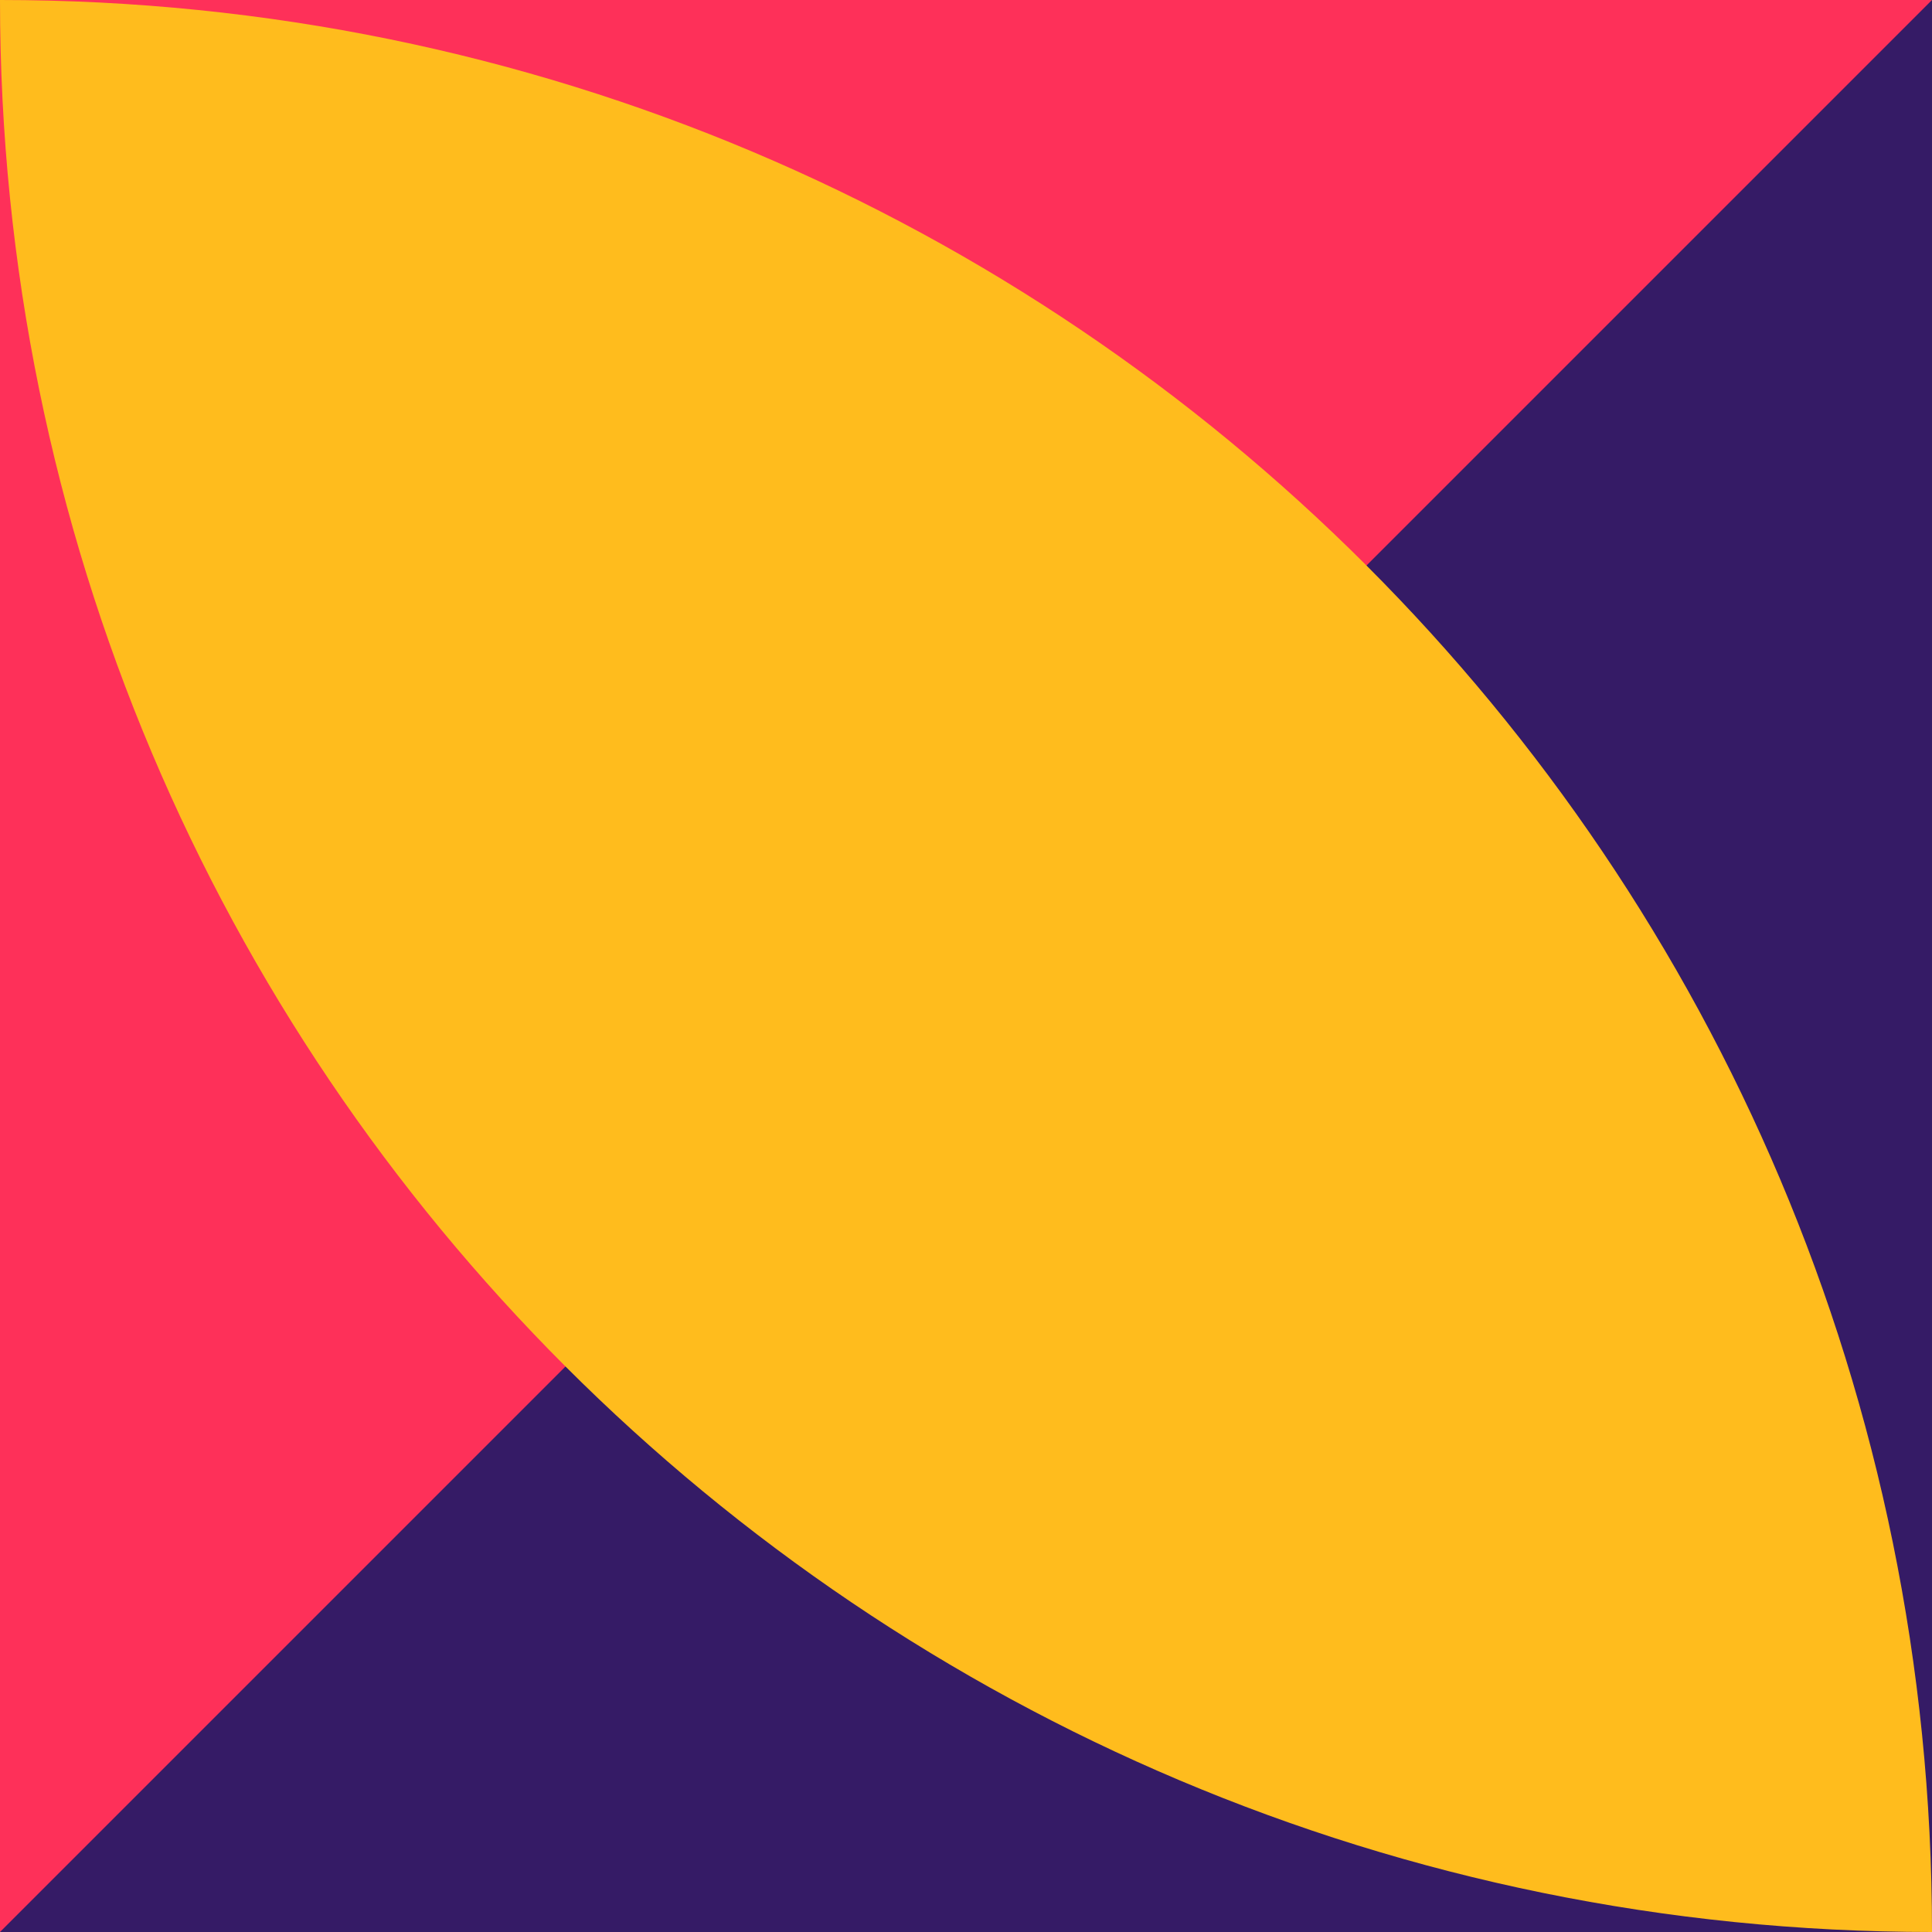 <?xml version="1.0" encoding="utf-8"?>
<!-- Generator: Adobe Illustrator 24.0.2, SVG Export Plug-In . SVG Version: 6.00 Build 0)  -->
<svg version="1.1" id="Capa_1" xmlns="http://www.w3.org/2000/svg" xmlns:xlink="http://www.w3.org/1999/xlink" x="0px" y="0px"
	 viewBox="0 0 72 72" style="enable-background:new 0 0 72 72;" xml:space="preserve">
<style type="text/css">
	.st0{fill:#FE3059;}
	.st1{fill:#351B66;}
	.st2{fill:#FFBC1D;}
</style>
<rect class="st0" width="72" height="72"/>
<polygon class="st1" points="72,0 0,72 72,72 "/>
<path class="st2" d="M72,72C72,32.2,39.8,0,0,0C0,39.8,32.2,72,72,72z"/>
</svg>
